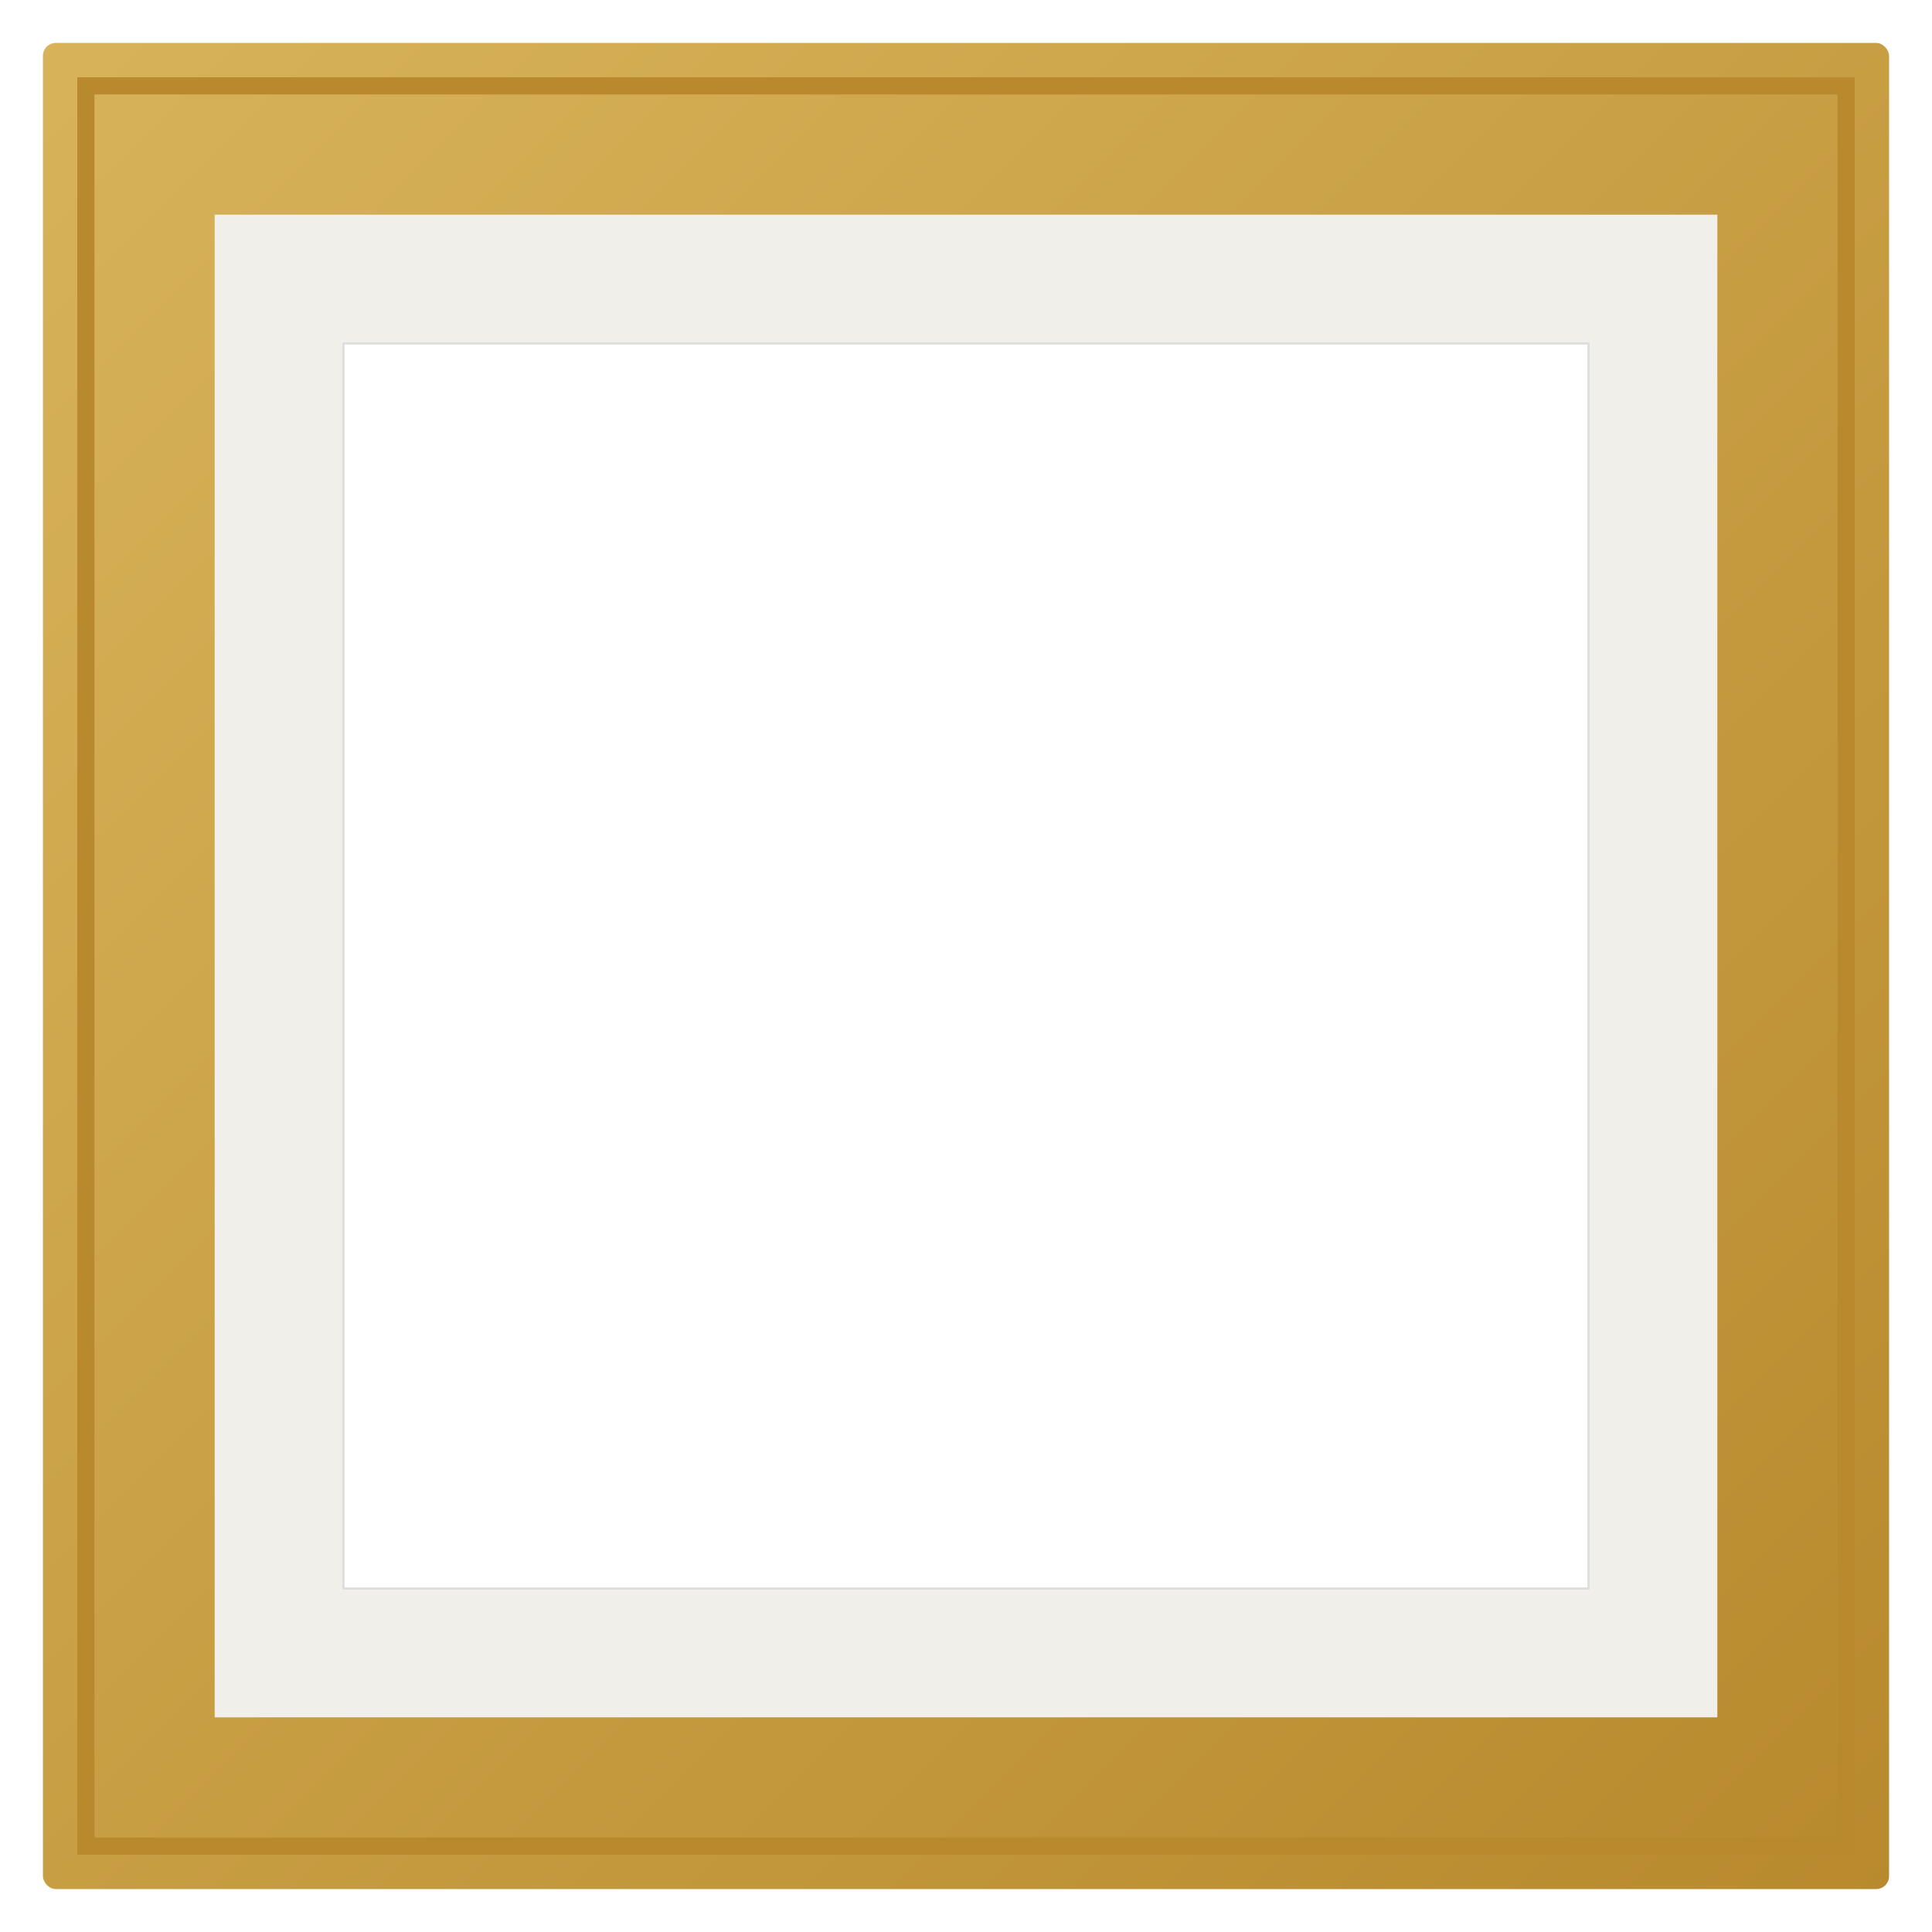 <svg xmlns="http://www.w3.org/2000/svg" width="900" height="900" viewBox="0 0 900 900">
  <defs>
    <filter id="shadow" x="-50%" y="-50%" width="200%" height="200%">
      <feDropShadow dx="0" dy="2" stdDeviation="3" flood-color="#000" flood-opacity="0.25"/>
    </filter>
    <linearGradient id="bevel" x1="0" y1="0" x2="1" y2="1">
      <stop offset="0" stop-color="#D8B35A"/>
      <stop offset="1" stop-color="#B8892D"/>
    </linearGradient>
  </defs>
  <!-- Outer frame -->
  <rect x="20" y="20" width="860" height="860" rx="6" fill="url(#bevel)" filter="url(#shadow)"/>
  <rect x="40" y="40" width="820" height="820" fill="none" stroke="#B8892D" stroke-width="8"/>
  <!-- Mat -->
  <rect x="100" y="100" width="700" height="700" fill="#F1EFEA"/>
  <!-- Artwork opening -->
  <rect id="opening" x="160" y="160" width="580" height="580" fill="#fff" stroke="#ddd"/>
</svg>